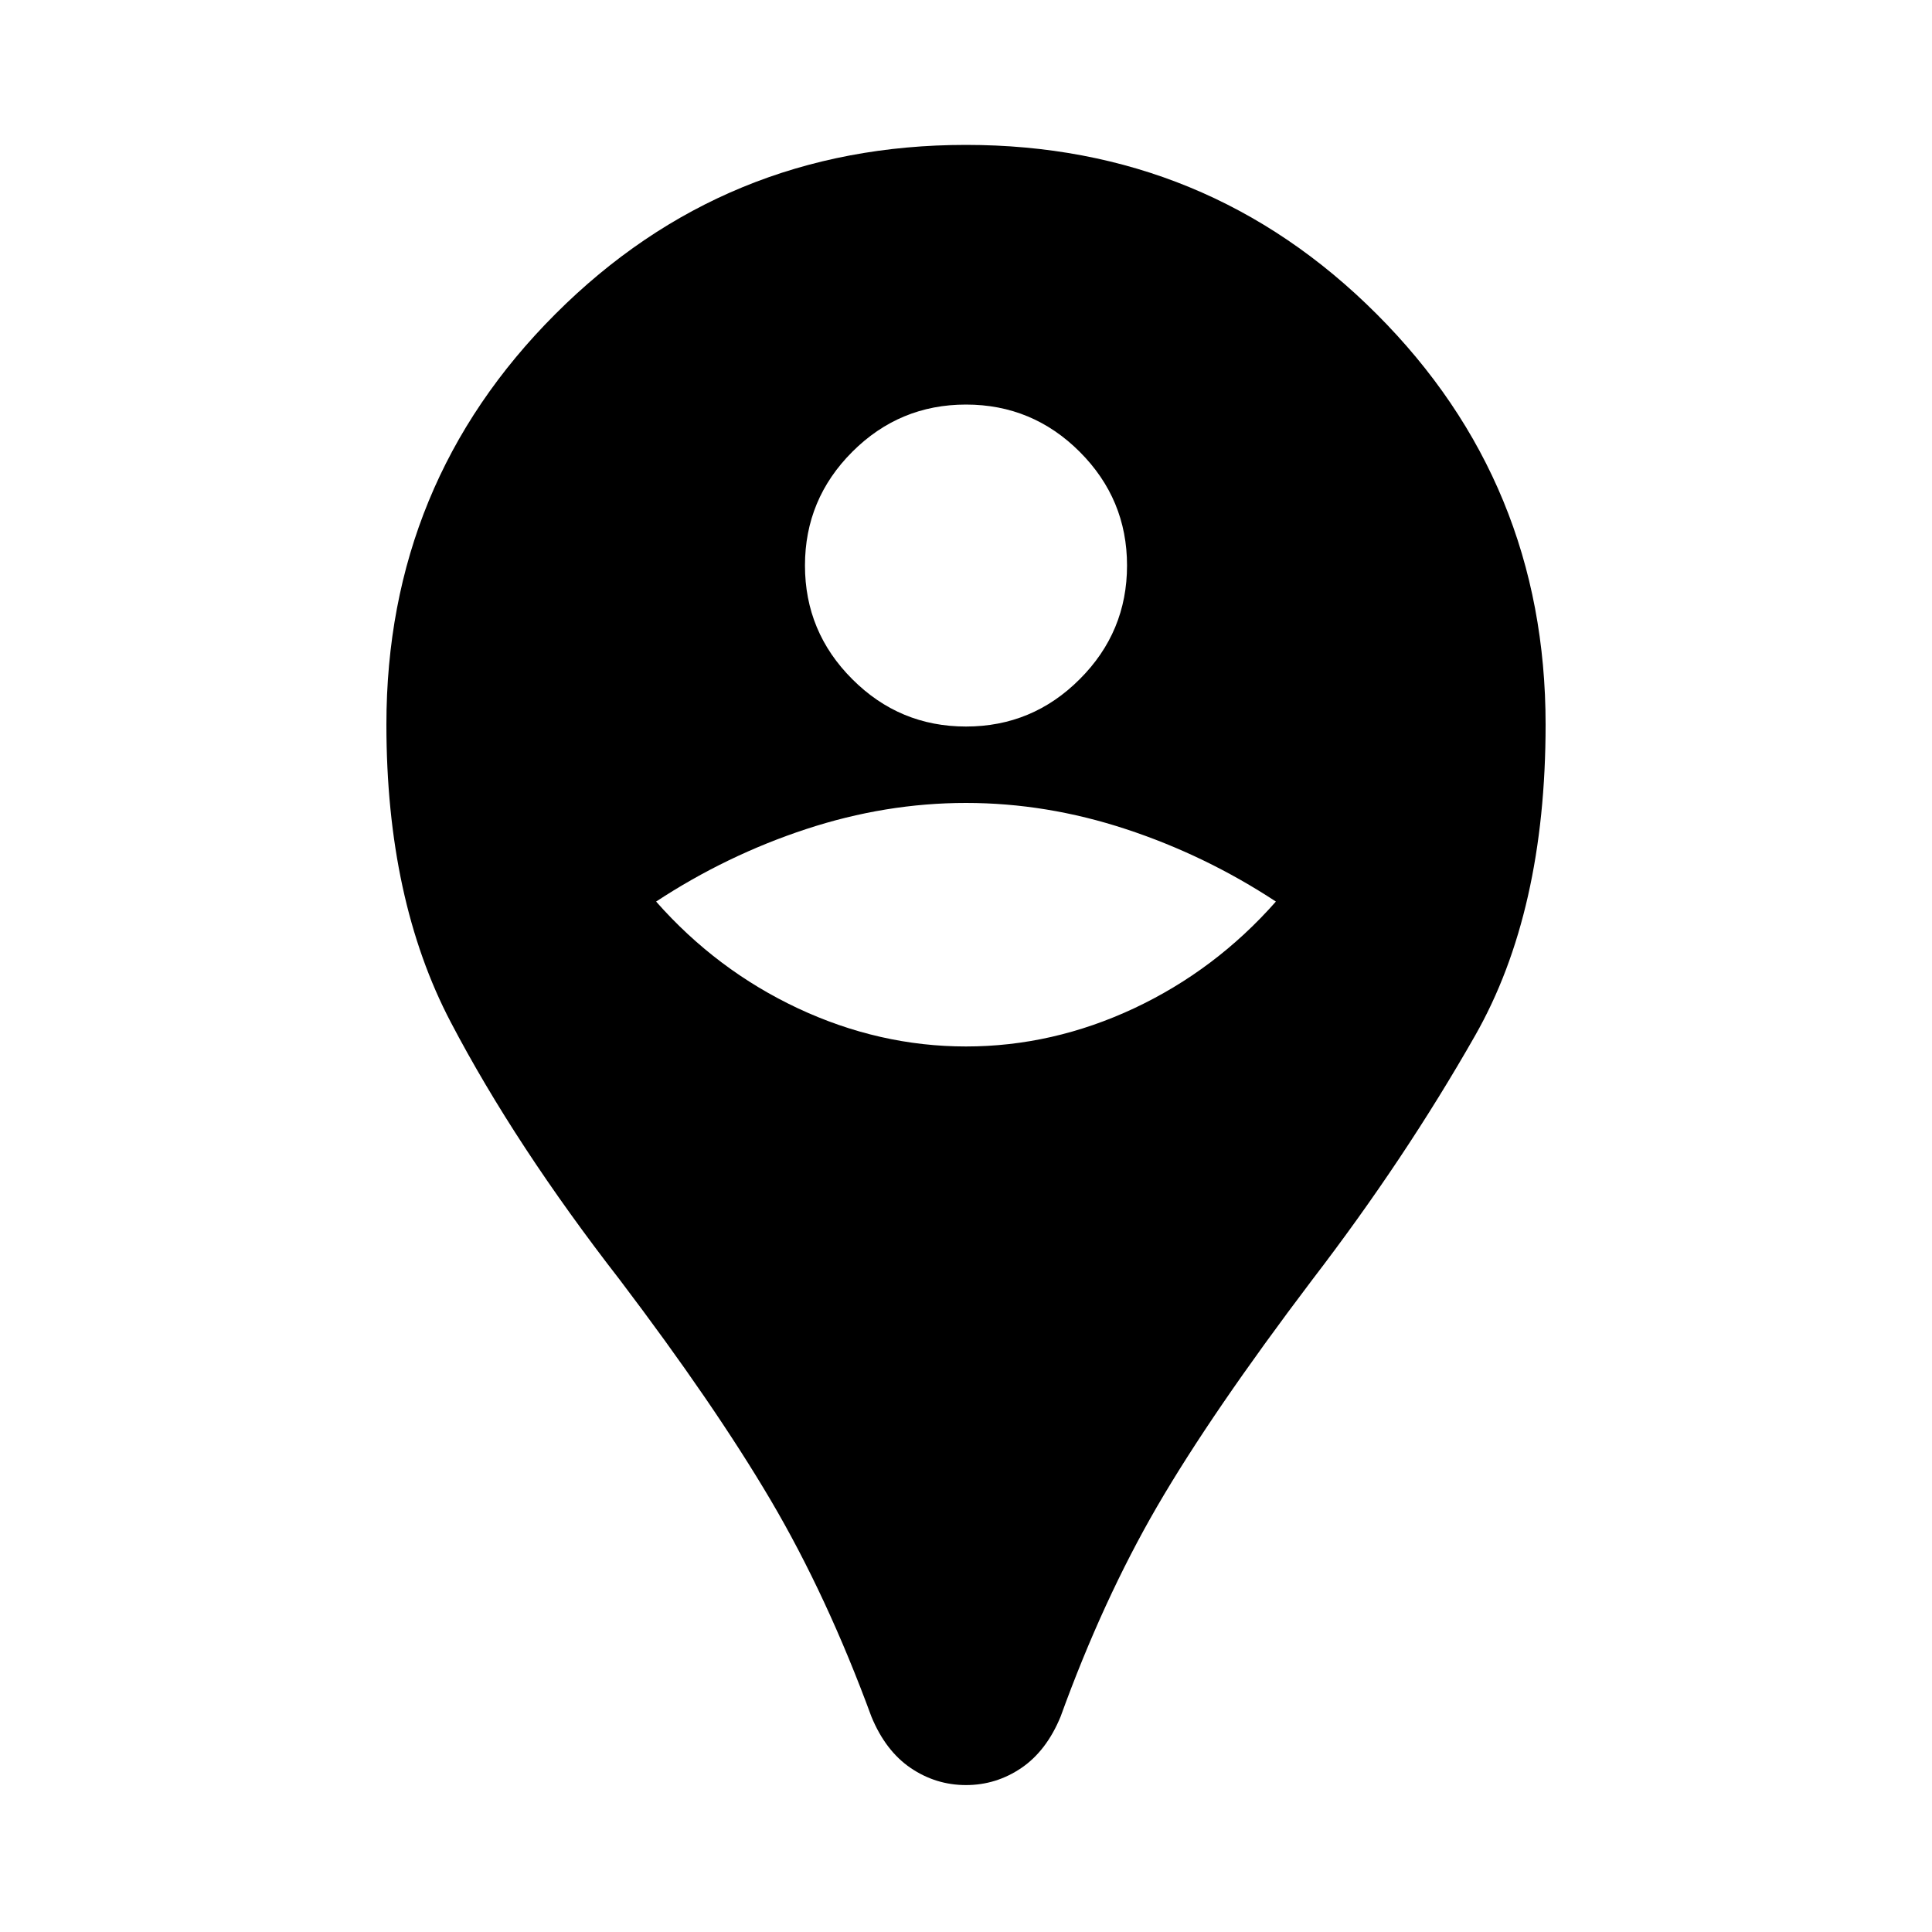<svg xmlns="http://www.w3.org/2000/svg" height="20" width="20"><path d="M10 18.479Q9.688 18.479 9.427 18.302Q9.167 18.125 9.021 17.771Q8.562 16.521 7.979 15.531Q7.396 14.542 6.417 13.25Q5.333 11.854 4.667 10.583Q4 9.312 4 7.5Q4 5 5.75 3.25Q7.5 1.5 10 1.5Q12.5 1.5 14.25 3.25Q16 5 16 7.5Q16 9.438 15.271 10.719Q14.542 12 13.583 13.25Q12.542 14.625 11.979 15.594Q11.417 16.562 10.979 17.771Q10.833 18.125 10.573 18.302Q10.312 18.479 10 18.479ZM10 10.833Q10.896 10.833 11.74 10.438Q12.583 10.042 13.208 9.333Q12.479 8.854 11.656 8.583Q10.833 8.312 10 8.312Q9.167 8.312 8.344 8.583Q7.521 8.854 6.792 9.333Q7.417 10.042 8.26 10.438Q9.104 10.833 10 10.833ZM10 7.521Q10.688 7.521 11.177 7.031Q11.667 6.542 11.667 5.854Q11.667 5.167 11.177 4.677Q10.688 4.188 10 4.188Q9.312 4.188 8.823 4.677Q8.333 5.167 8.333 5.854Q8.333 6.542 8.823 7.031Q9.312 7.521 10 7.521Z"/></svg>